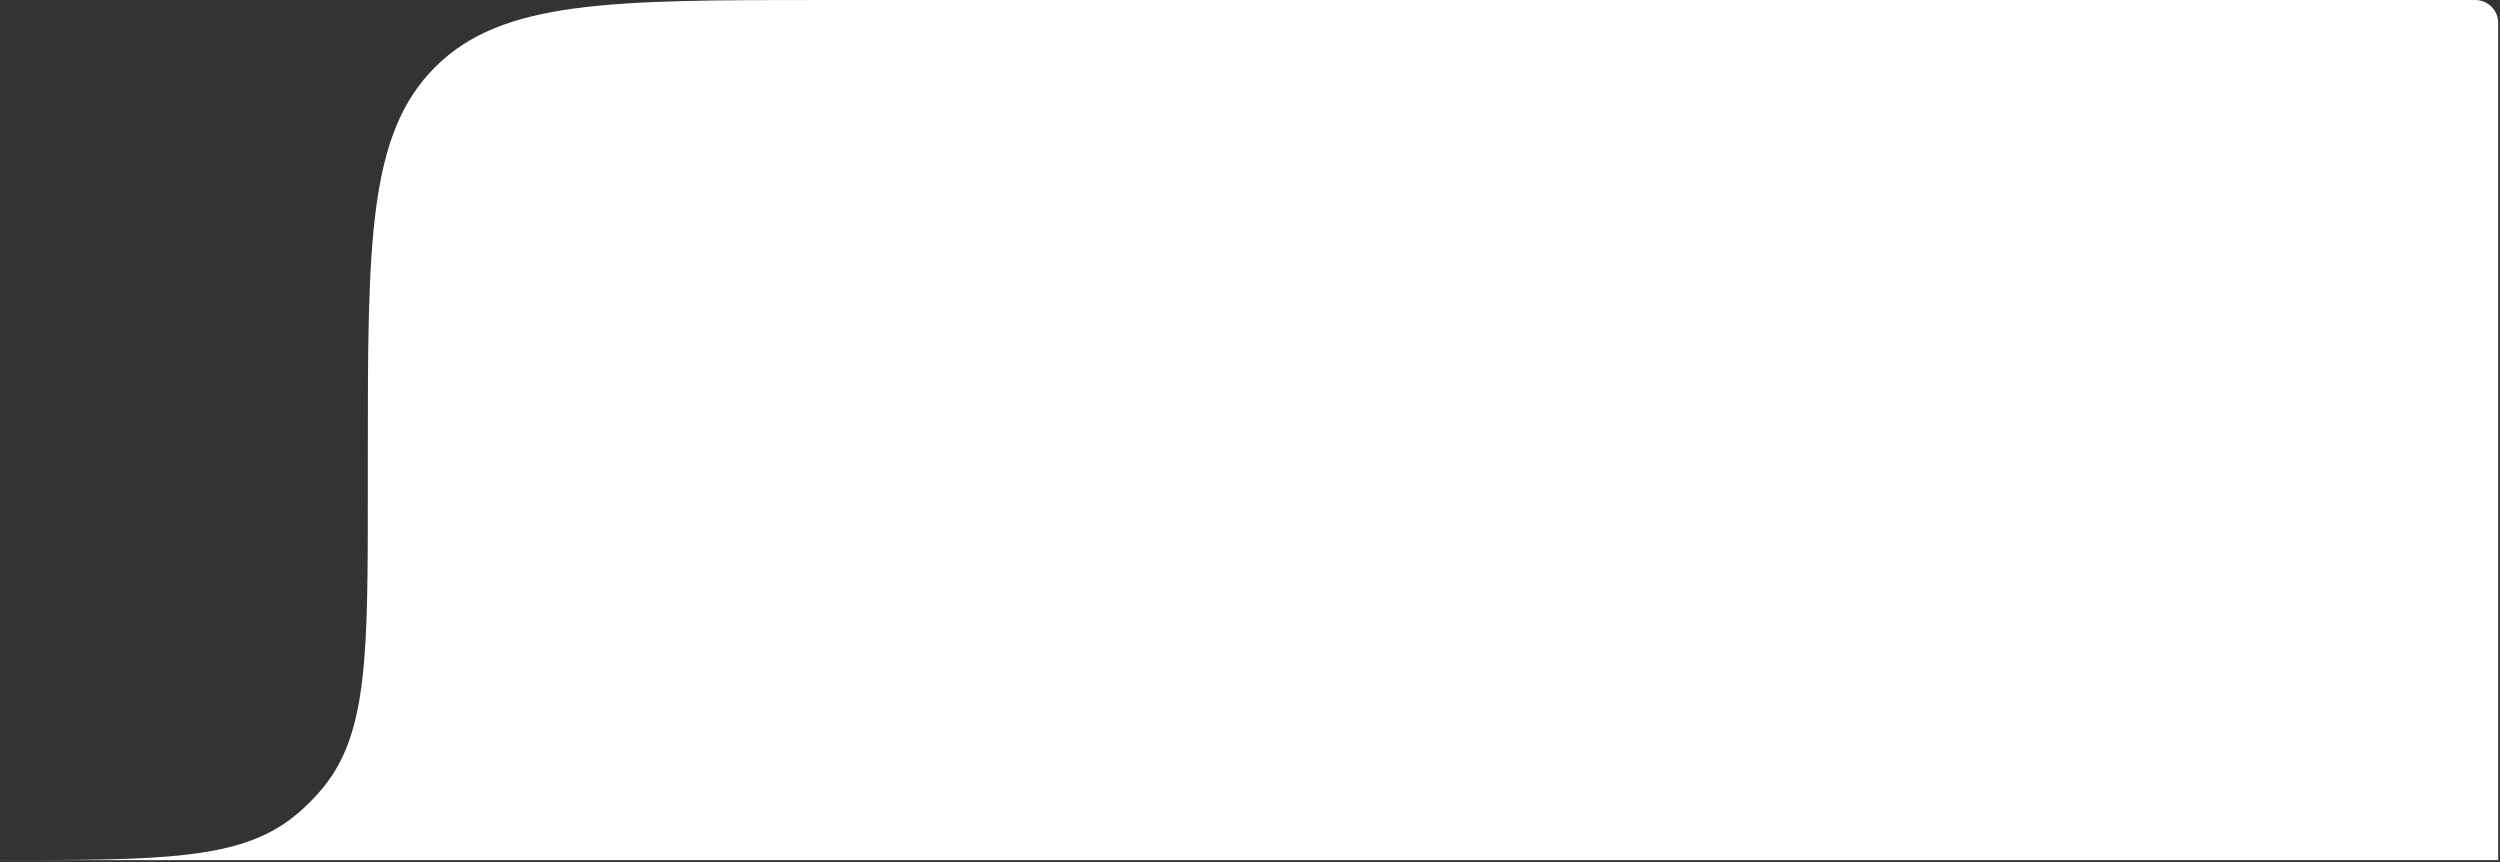 <svg width="632" height="218" viewBox="0 0 632 218" fill="none" xmlns="http://www.w3.org/2000/svg">
<rect x="0" y="0" width="632" height="218" fill="#333333" stroke="none"/>
<path d="M631.545 217.434H-0C40.357 217.434 60.535 217.434 74.236 206.464C77.106 204.165 79.715 201.557 82.013 198.687C92.984 184.986 92.984 164.808 92.984 124.451V116C92.984 61.317 92.984 33.976 109.971 16.988C126.959 1.52588e-05 154.301 1.52588e-05 208.984 1.52588e-05H625.738C628.945 1.52588e-05 631.545 2.6 631.545 5.807V217.434Z" fill="white"/>
</svg>
